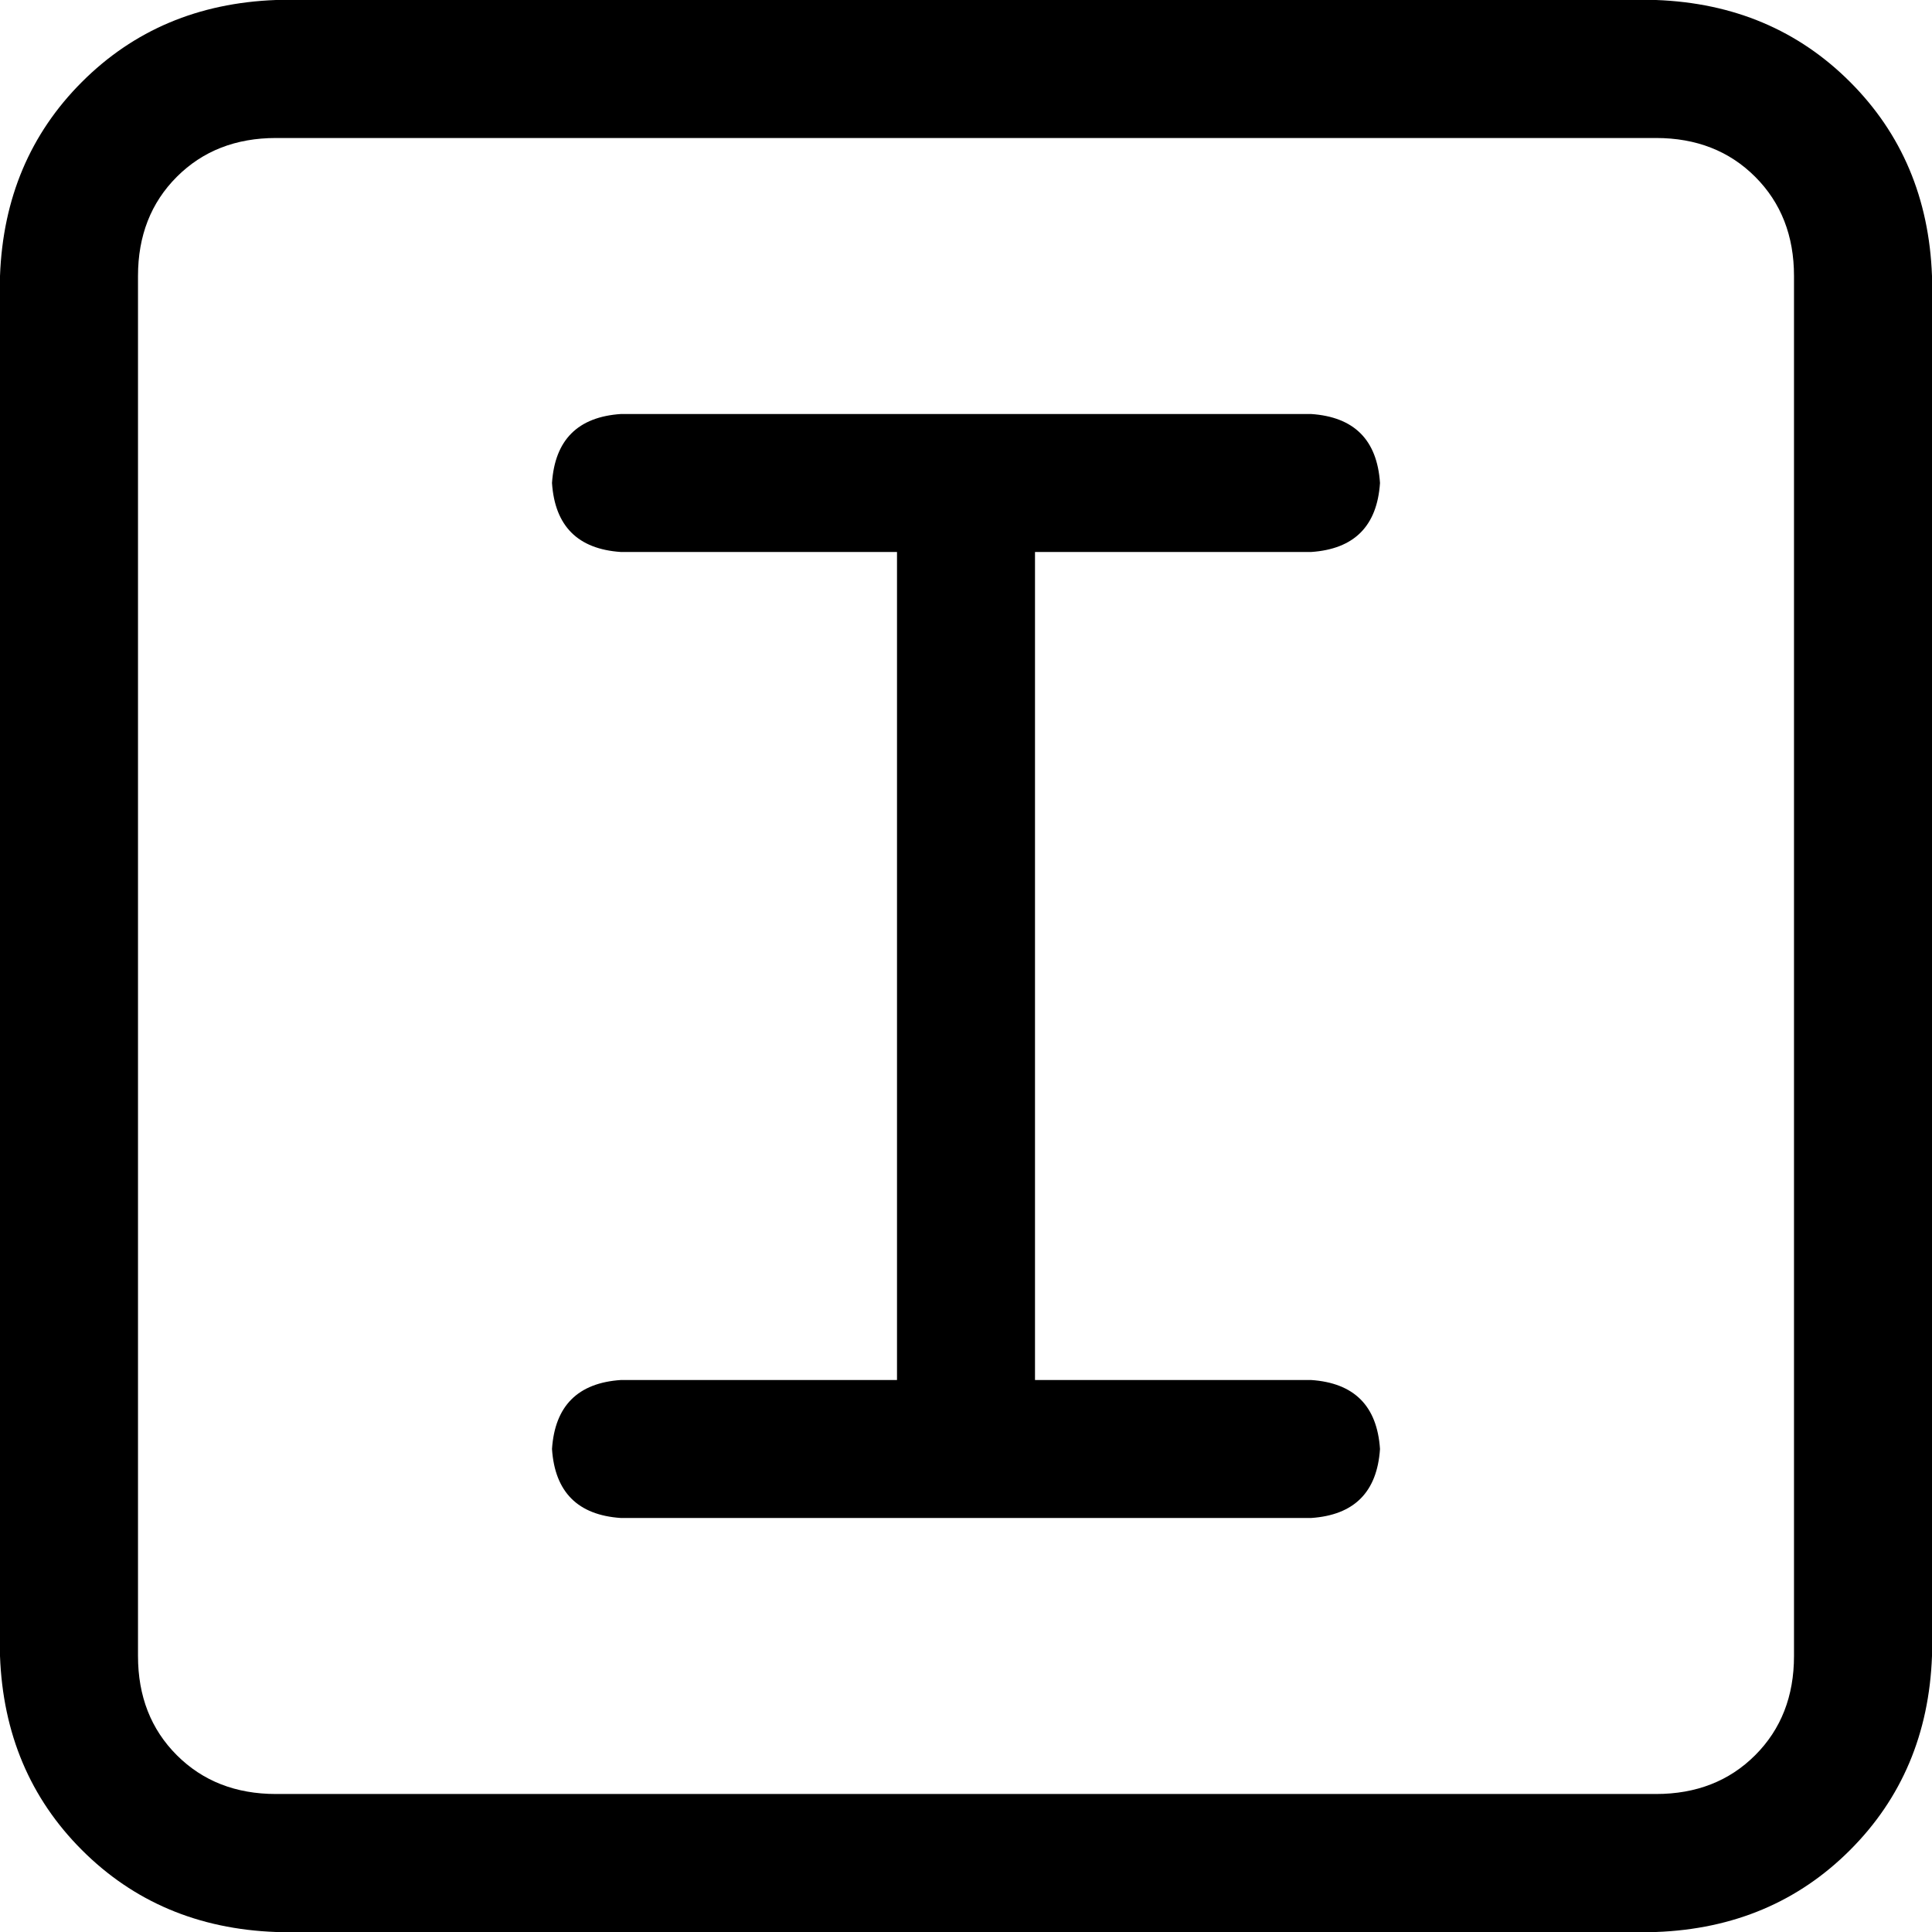<svg viewBox="0 0 448 448">
  <path
    d="M 64 32 Q 50 32 41 41 L 41 41 Q 32 50 32 64 L 32 384 Q 32 398 41 407 Q 50 416 64 416 L 384 416 Q 398 416 407 407 Q 416 398 416 384 L 416 64 Q 416 50 407 41 Q 398 32 384 32 L 64 32 L 64 32 Z M 0 64 Q 1 37 19 19 L 19 19 Q 37 1 64 0 L 384 0 Q 411 1 429 19 Q 447 37 448 64 L 448 384 Q 447 411 429 429 Q 411 447 384 448 L 64 448 Q 37 447 19 429 Q 1 411 0 384 L 0 64 L 0 64 Z M 144 96 L 224 96 L 304 96 Q 319 97 320 112 Q 319 127 304 128 L 240 128 L 240 320 L 304 320 Q 319 321 320 336 Q 319 351 304 352 L 144 352 Q 129 351 128 336 Q 129 321 144 320 L 208 320 L 208 128 L 144 128 Q 129 127 128 112 Q 129 97 144 96 L 144 96 Z"
  />
</svg>